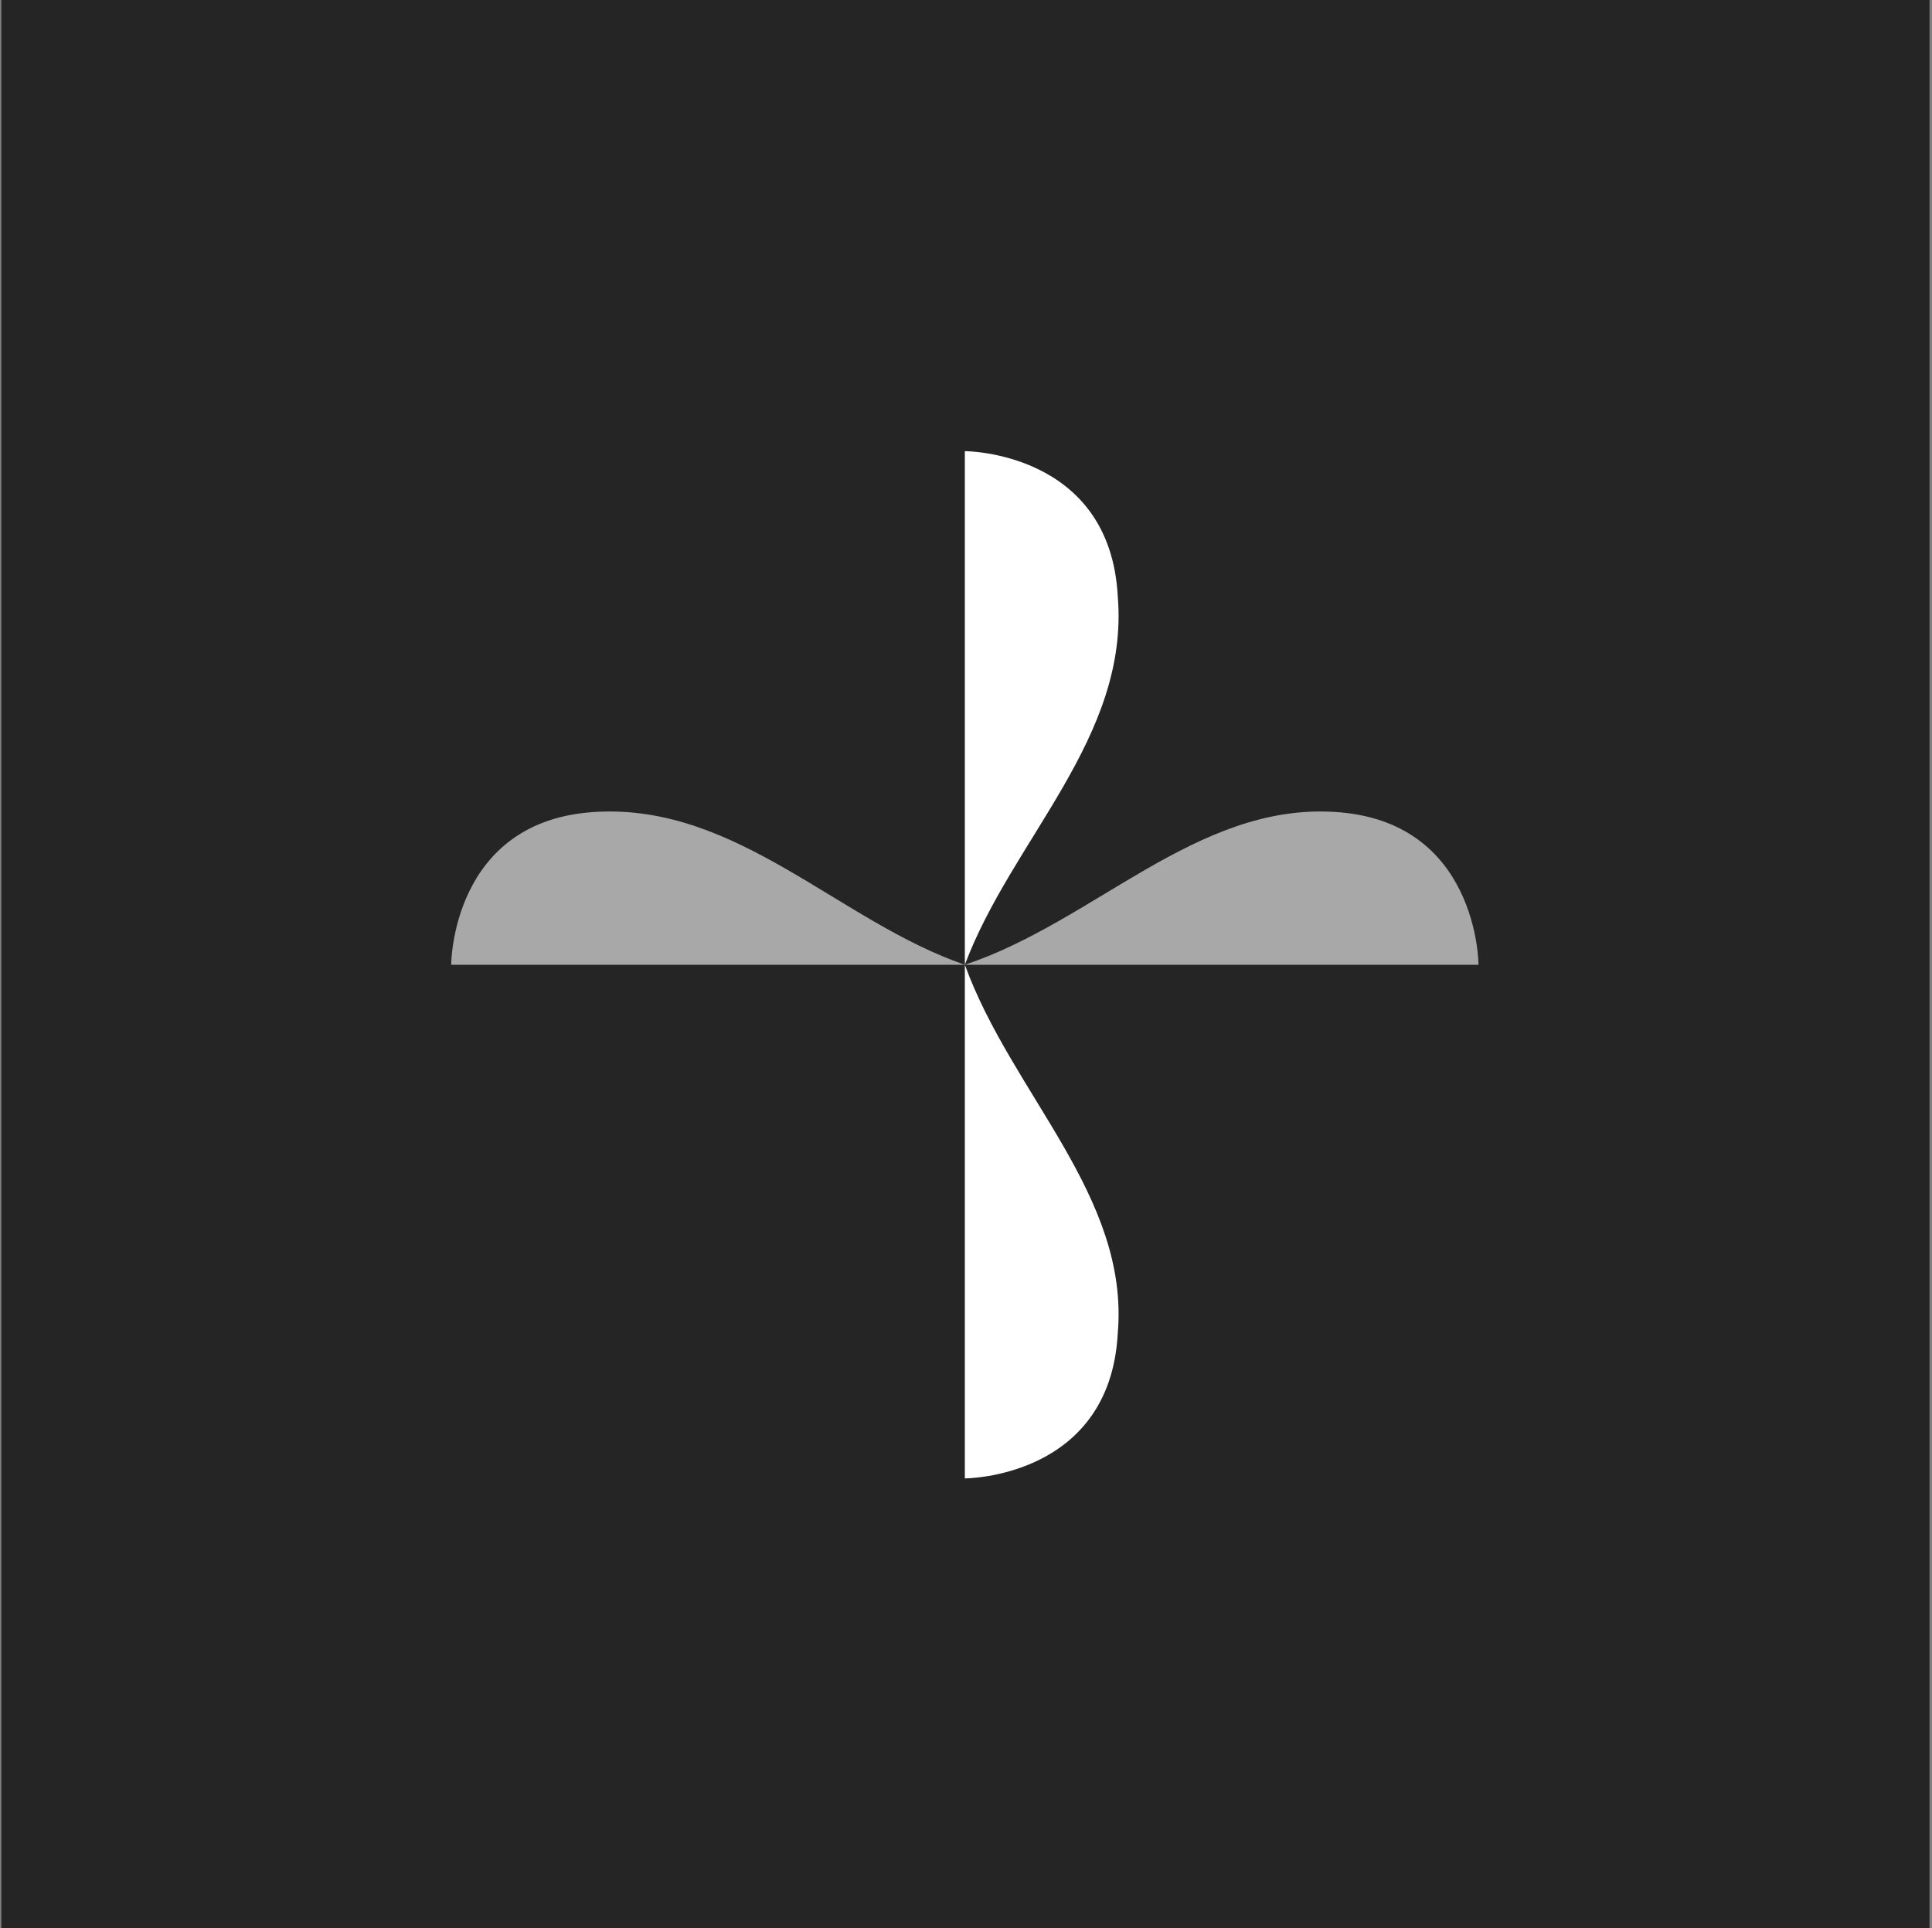 <svg width="501" height="500" viewBox="0 0 501 500" fill="none" xmlns="http://www.w3.org/2000/svg">
<rect x="0" y="0" width="501" height="500" fill="#808080" stroke="none"/>
<rect width="500" height="500" transform="translate(0.352)" fill="#252525"/>
<path d="M250.199 250.2V117C250.199 117 287.82 117 289.854 154.621C292.904 191.226 262.4 217.663 250.199 250.2Z" fill="white"/>
<path d="M250.199 250.2V383.4C250.199 383.4 287.82 383.4 289.854 345.779C292.904 310.191 262.4 283.754 250.199 250.2Z" fill="white"/>
<path d="M250.2 250.2H117C117 250.2 117 212.578 154.621 210.545C191.226 208.511 217.663 239.015 250.2 250.2Z" fill="white" fill-opacity="0.6"/>
<path d="M250.199 250.2H383.399C383.399 250.2 383.399 212.578 345.777 210.545C310.19 208.511 283.753 239.015 250.199 250.2Z" fill="white" fill-opacity="0.6"/>
</svg>
